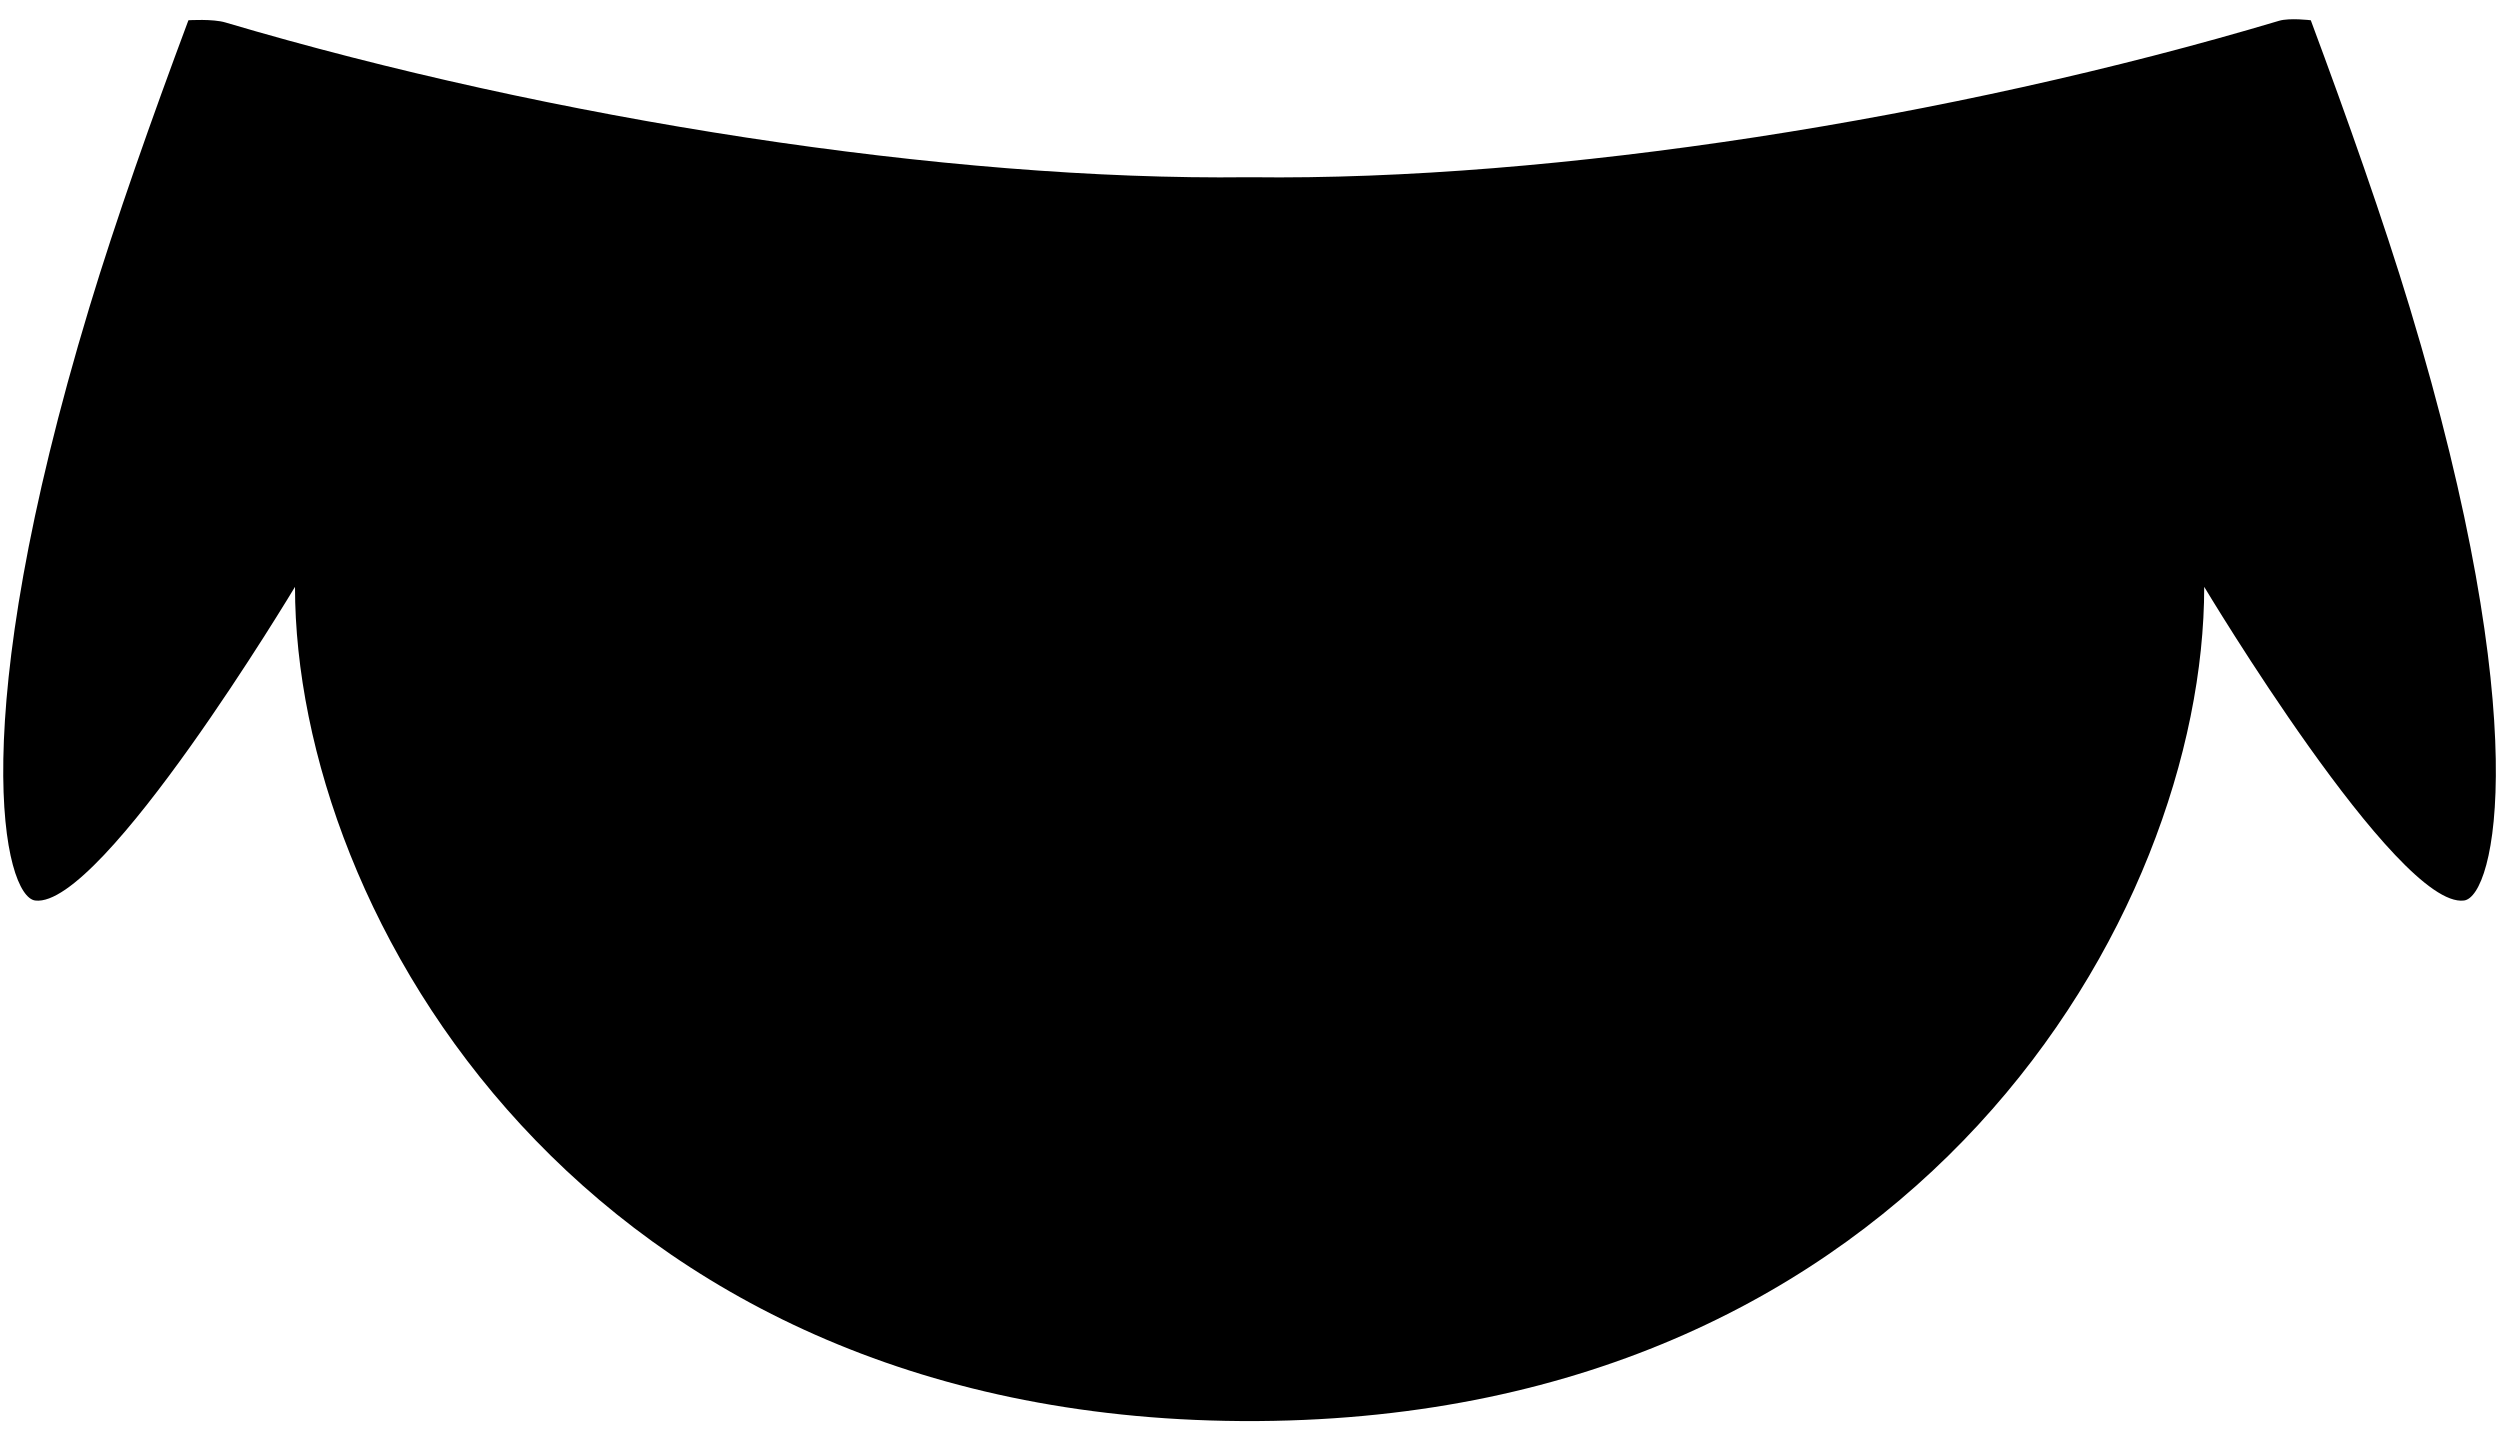 ﻿<?xml version="1.0" encoding="utf-8"?>
<svg version="1.1" xmlns:xlink="http://www.w3.org/1999/xlink" width="19px" height="11px" xmlns="http://www.w3.org/2000/svg">
  <g transform="matrix(1 0 0 1 -1276 -1410 )">
    <path d="M 18.726 6.844  C 18.962 6.815  19.272 5.504  18.314 2.337  C 18.113 1.673  17.839 0.898  17.562 0.154  C 17.562 0.154  17.402 0.134  17.321 0.158  C 14.83 0.902  11.81 1.376  9.509 1.347  L 9.485 1.347  C 7.196 1.375  4.197 0.907  1.714 0.171  C 1.619 0.142  1.432 0.154  1.432 0.154  C 1.154 0.898  0.88 1.673  0.679 2.337  C -0.279 5.504  0.031 6.815  0.268 6.844  C 0.775 6.907  2.242 4.46  2.242 4.46  C 2.242 6.947  4.427 10.765  9.43 10.8  C 9.475 10.8  9.519 10.8  9.563 10.8  C 14.567 10.765  16.752 6.947  16.752 4.46  C 16.752 4.46  18.218 6.907  18.726 6.844  Z " fill-rule="nonzero" fill="#000000" stroke="none" transform="matrix(1 0 0 1 1276 1410 )" />
  </g>
</svg>